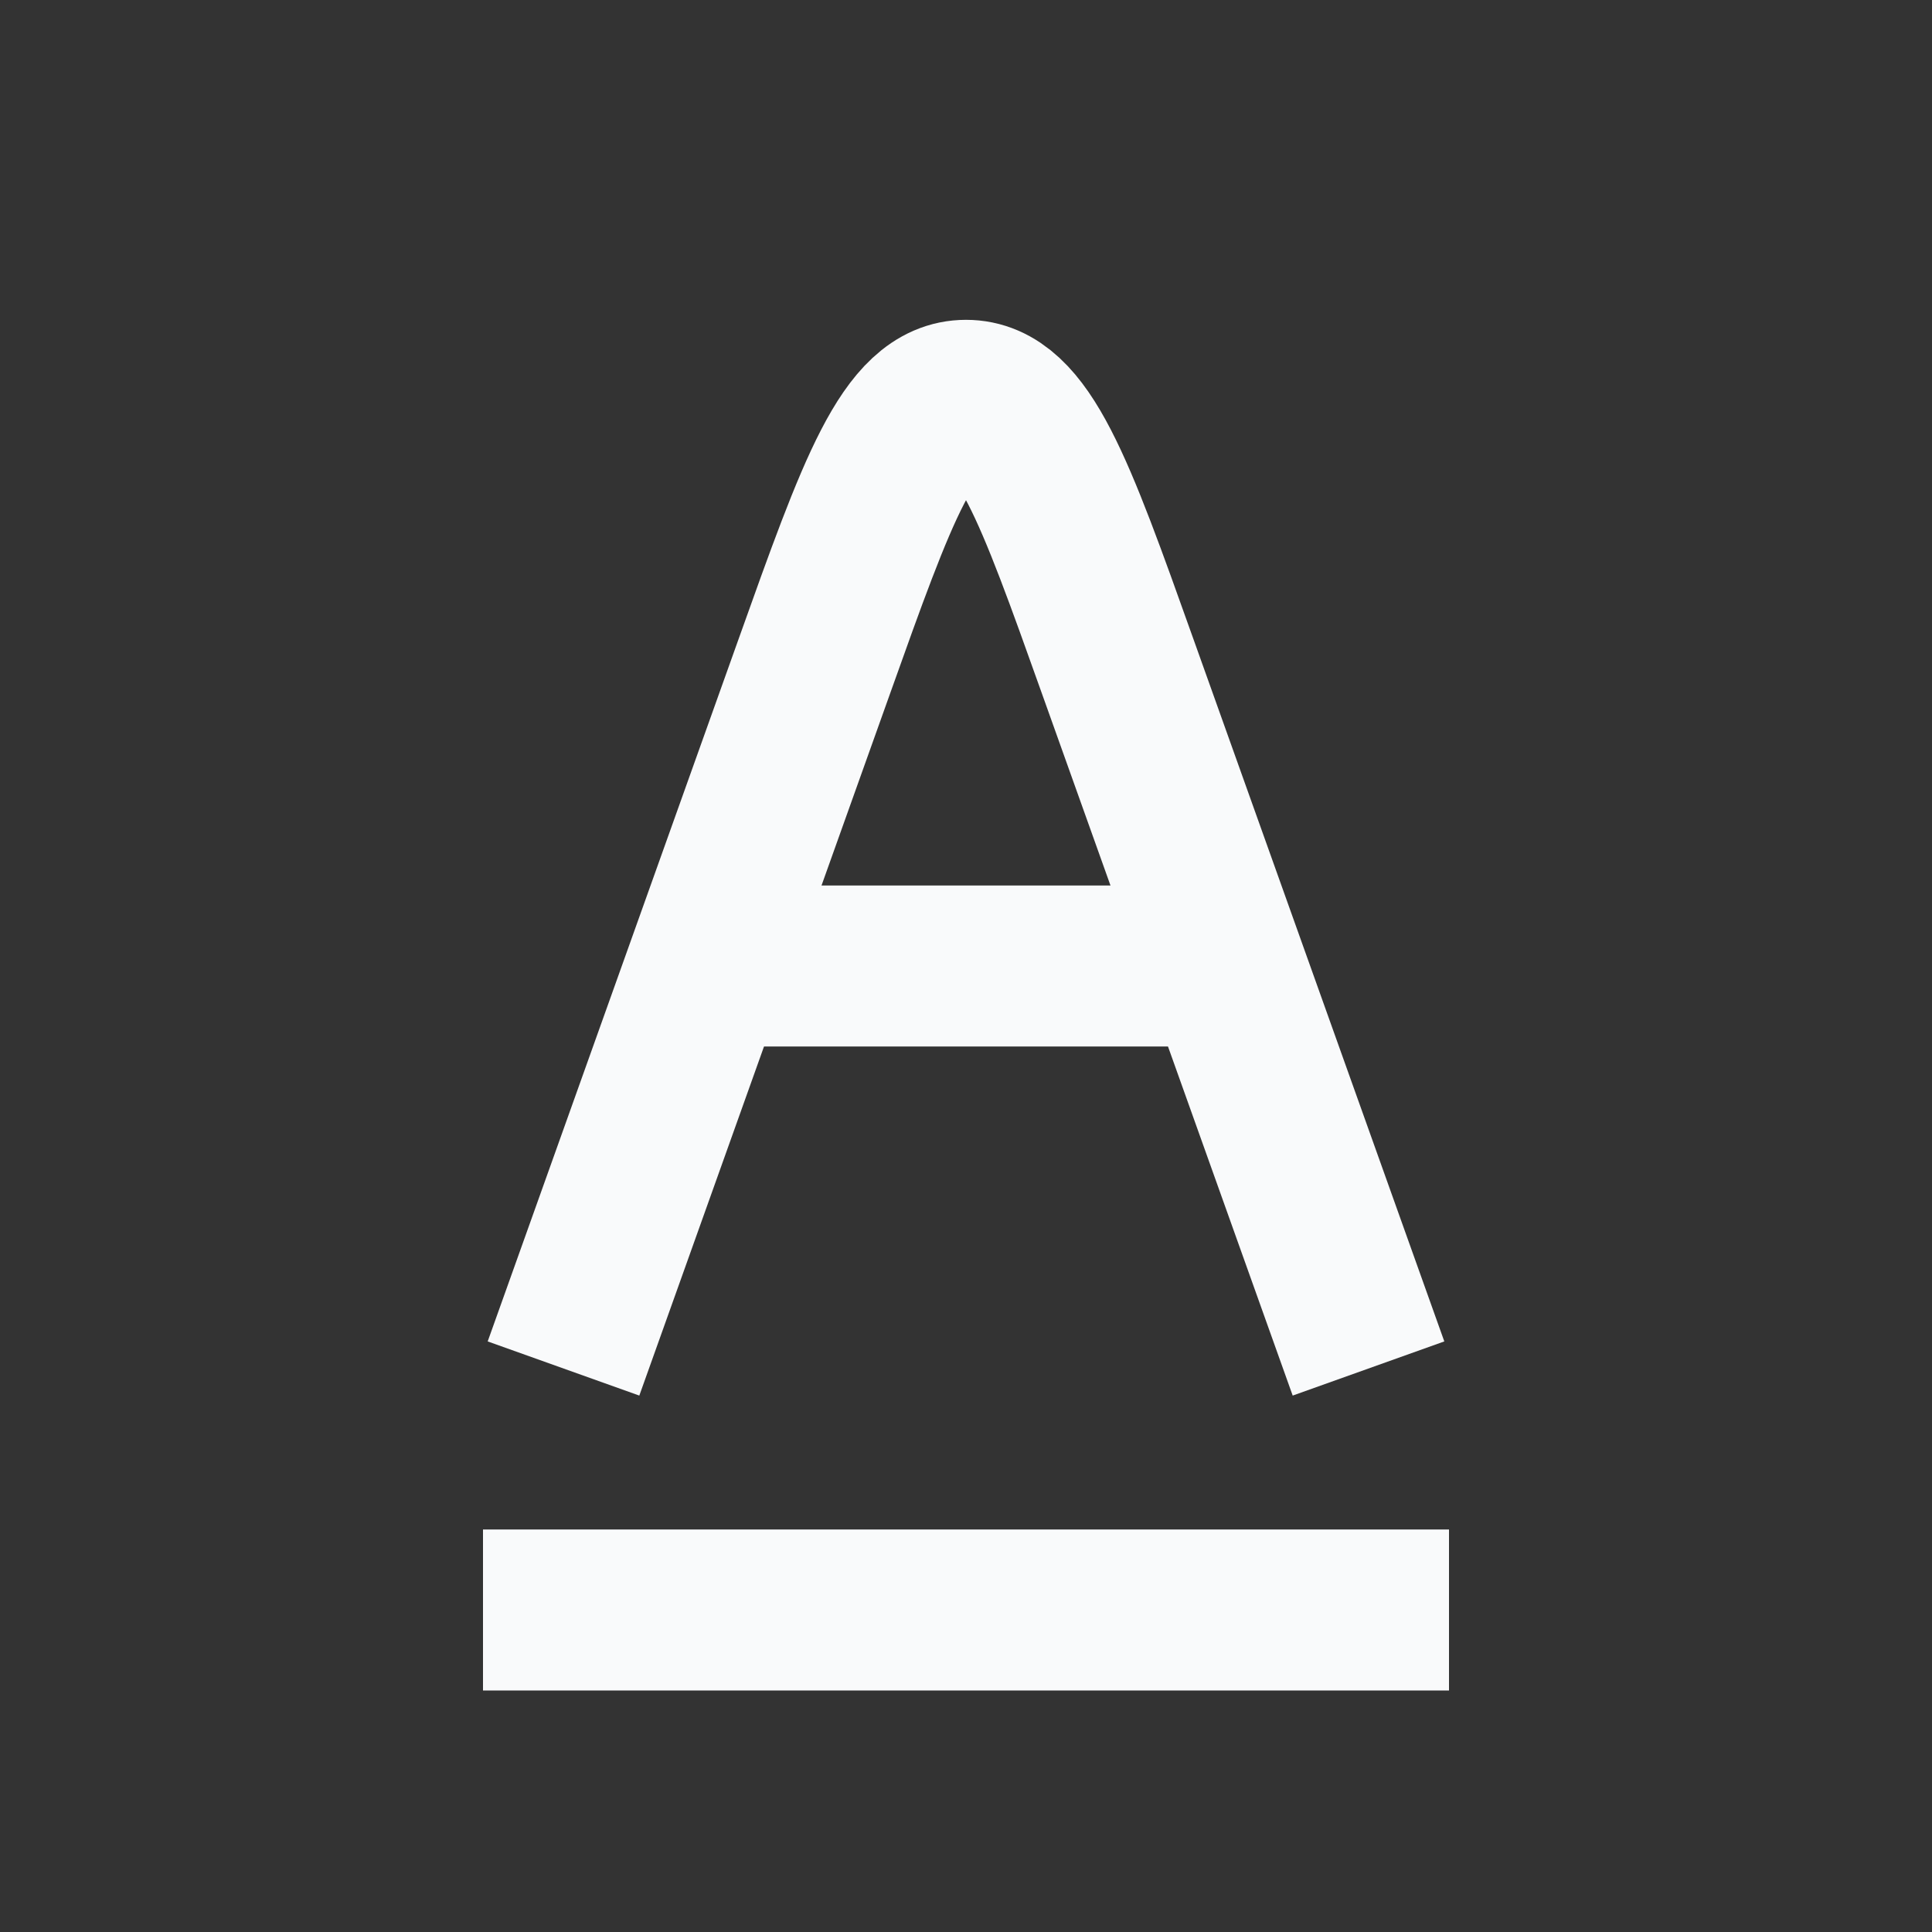 <svg xmlns="http://www.w3.org/2000/svg" width="24" height="24" fill="none" viewBox="0 0 24 24"><rect x="0" y="0" width="24" height="24" fill="#333333" stroke="none"/><path stroke="#F9FAFB" stroke-width="2" d="M6 20H18"/><path stroke="#F9FAFB" stroke-width="2" d="M9 12H15"/><path stroke="#F9FAFB" stroke-width="2" d="M7 17L10.117 8.274C10.902 6.073 11.295 4.973 12 4.973C12.705 4.973 13.098 6.073 13.883 8.274L17 17"/></svg>